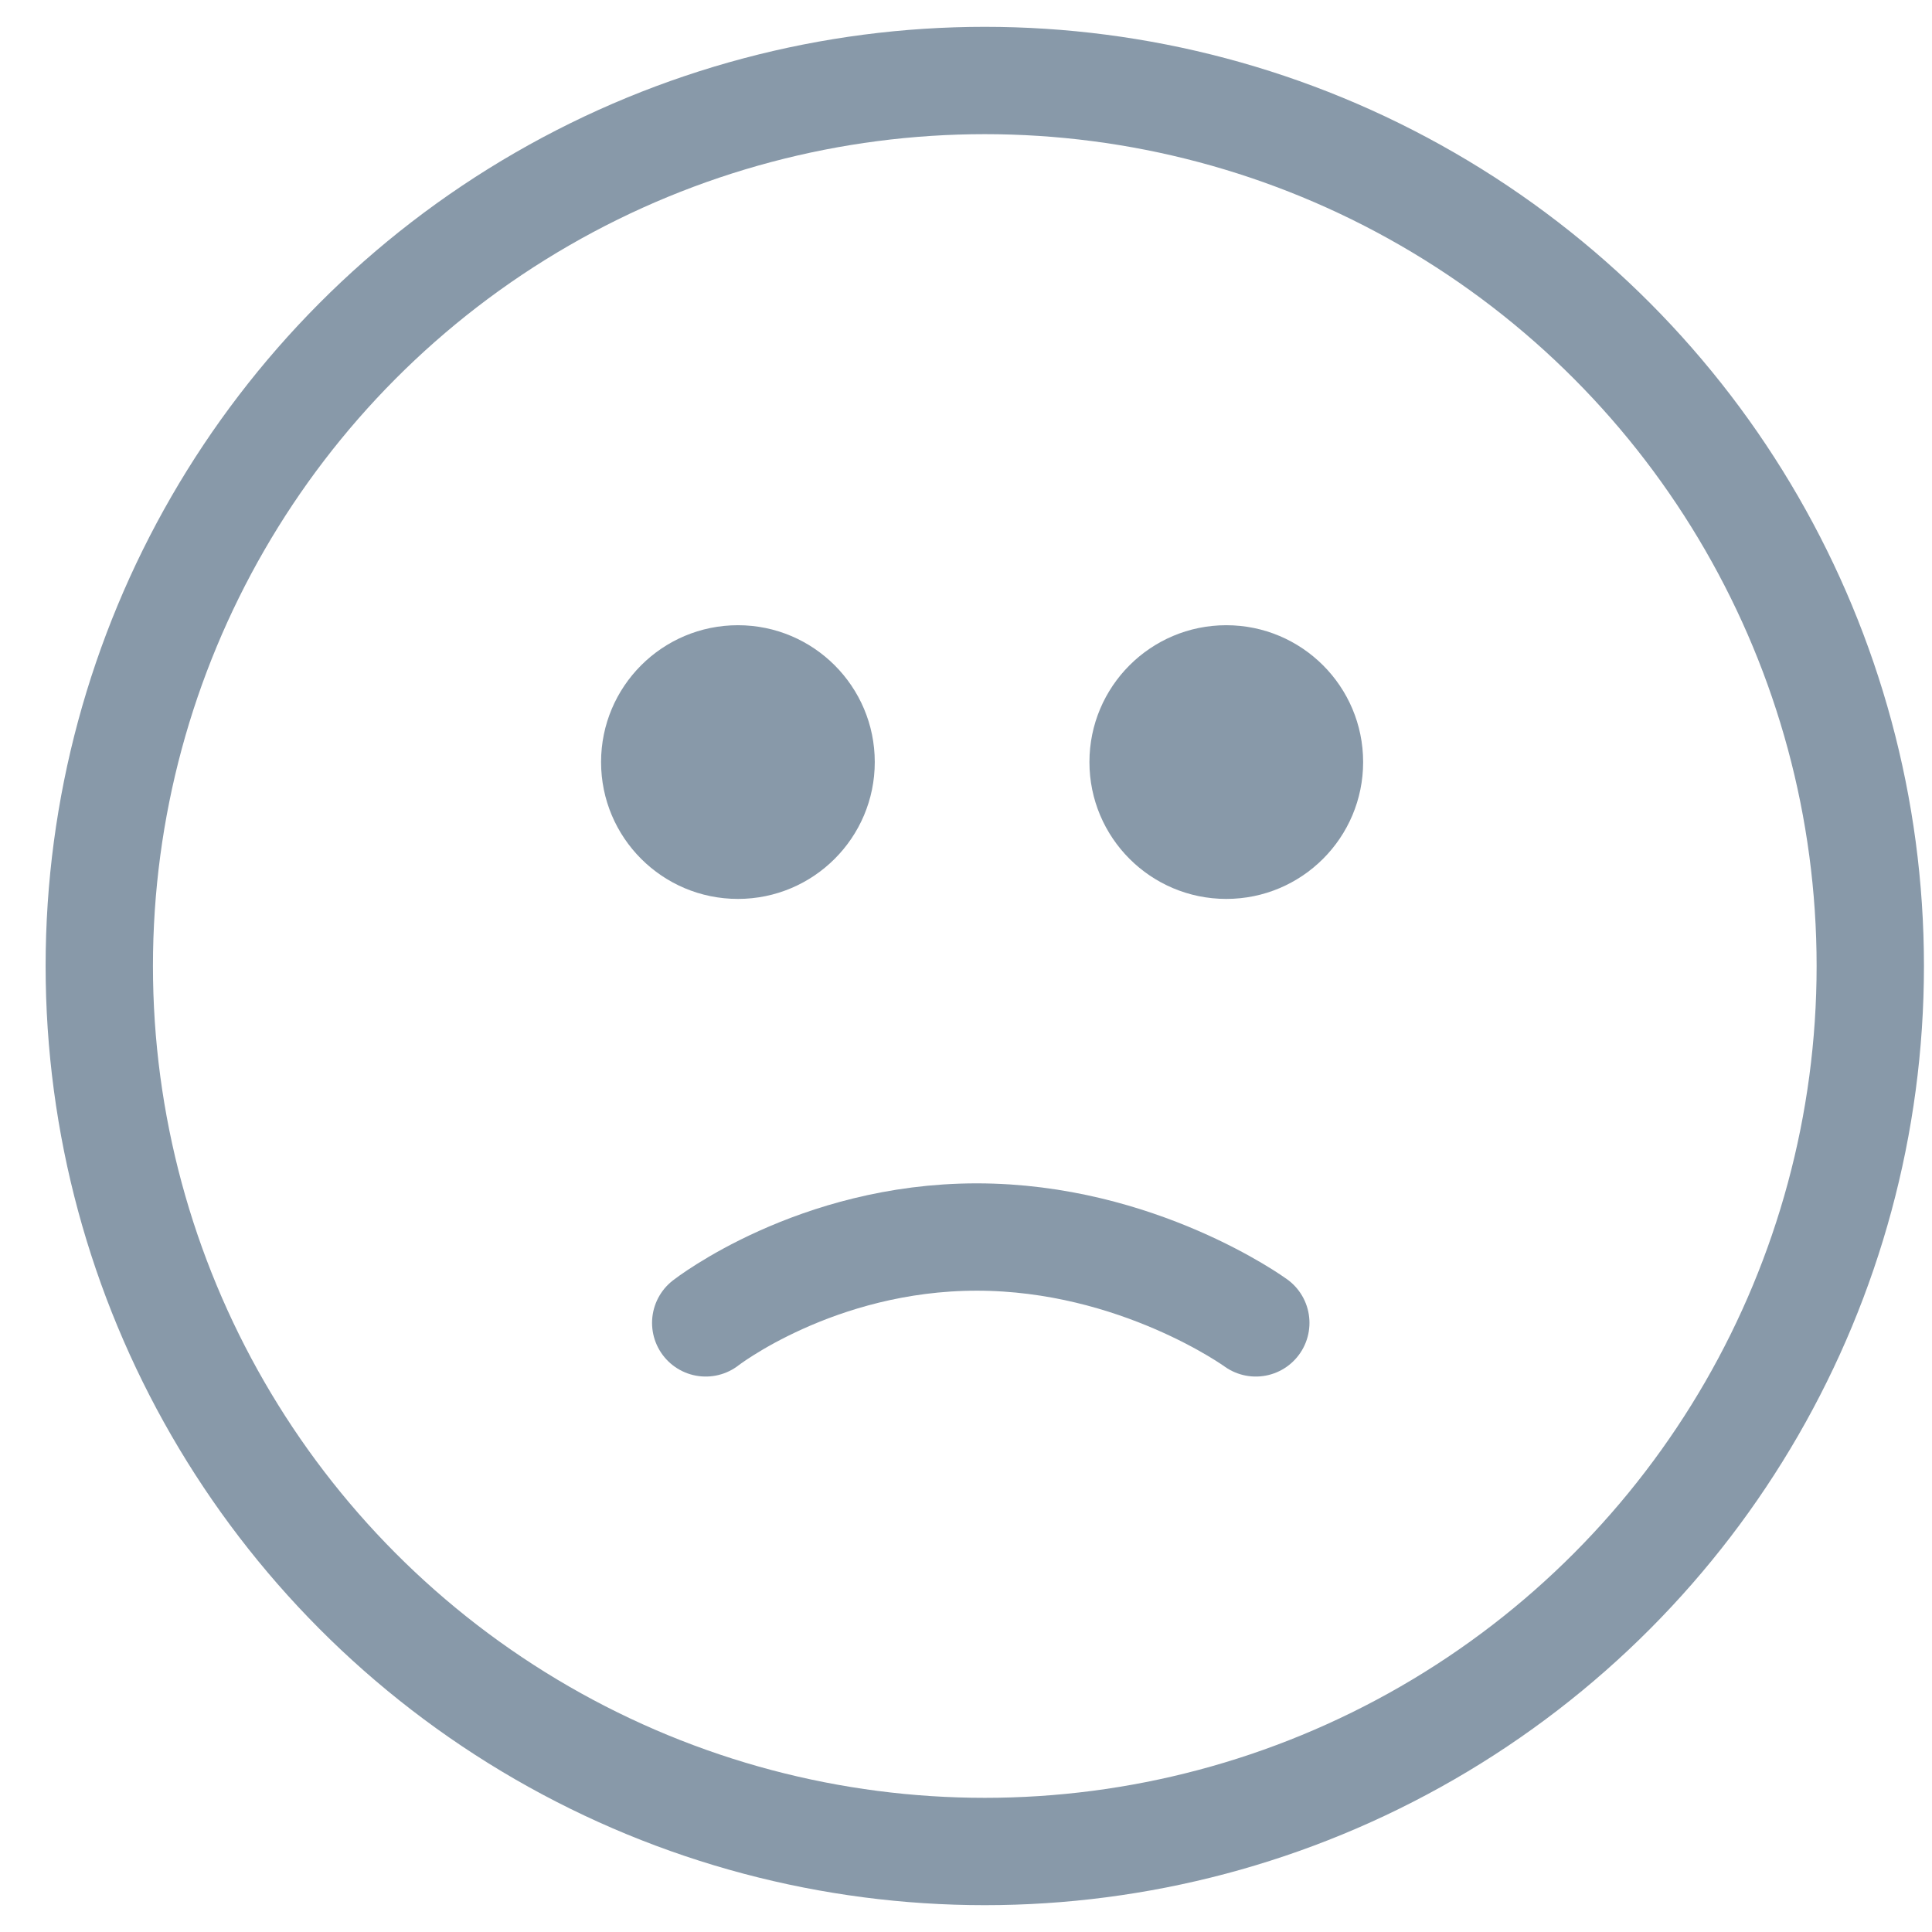 <?xml version="1.0" encoding="utf-8"?>
<!-- Generator: Adobe Illustrator 23.0.2, SVG Export Plug-In . SVG Version: 6.00 Build 0)  -->
<svg version="1.1" id="emoji" xmlns="http://www.w3.org/2000/svg" xmlns:xlink="http://www.w3.org/1999/xlink" x="0px" y="0px"
	 viewBox="0 0 72 72" style="enable-background:new 0 0 72 72;" xml:space="preserve">
<style type="text/css">
	.st0{fill:none;stroke:#8899A9;stroke-width:4;stroke-miterlimit:10;}
	.st1{fill:#8899A9;}
	.st2{fill:none;stroke:#8899A9;stroke-width:4;stroke-linecap:round;stroke-miterlimit:10;}
</style>
<g>
	<circle class="st0" cx="36.7" cy="36" r="33"/>
	<g>
		<g>
			<circle class="st1" cx="27.5" cy="28.4" r="5.1"/>
			<circle class="st1" cx="45.7" cy="28.4" r="5.1"/>
		</g>
		<path class="st2" d="M26.3,49.3c0,0,4.1-3.2,10.1-3.2s10.4,3.2,10.4,3.2"/>
	</g>
</g>
</svg>
